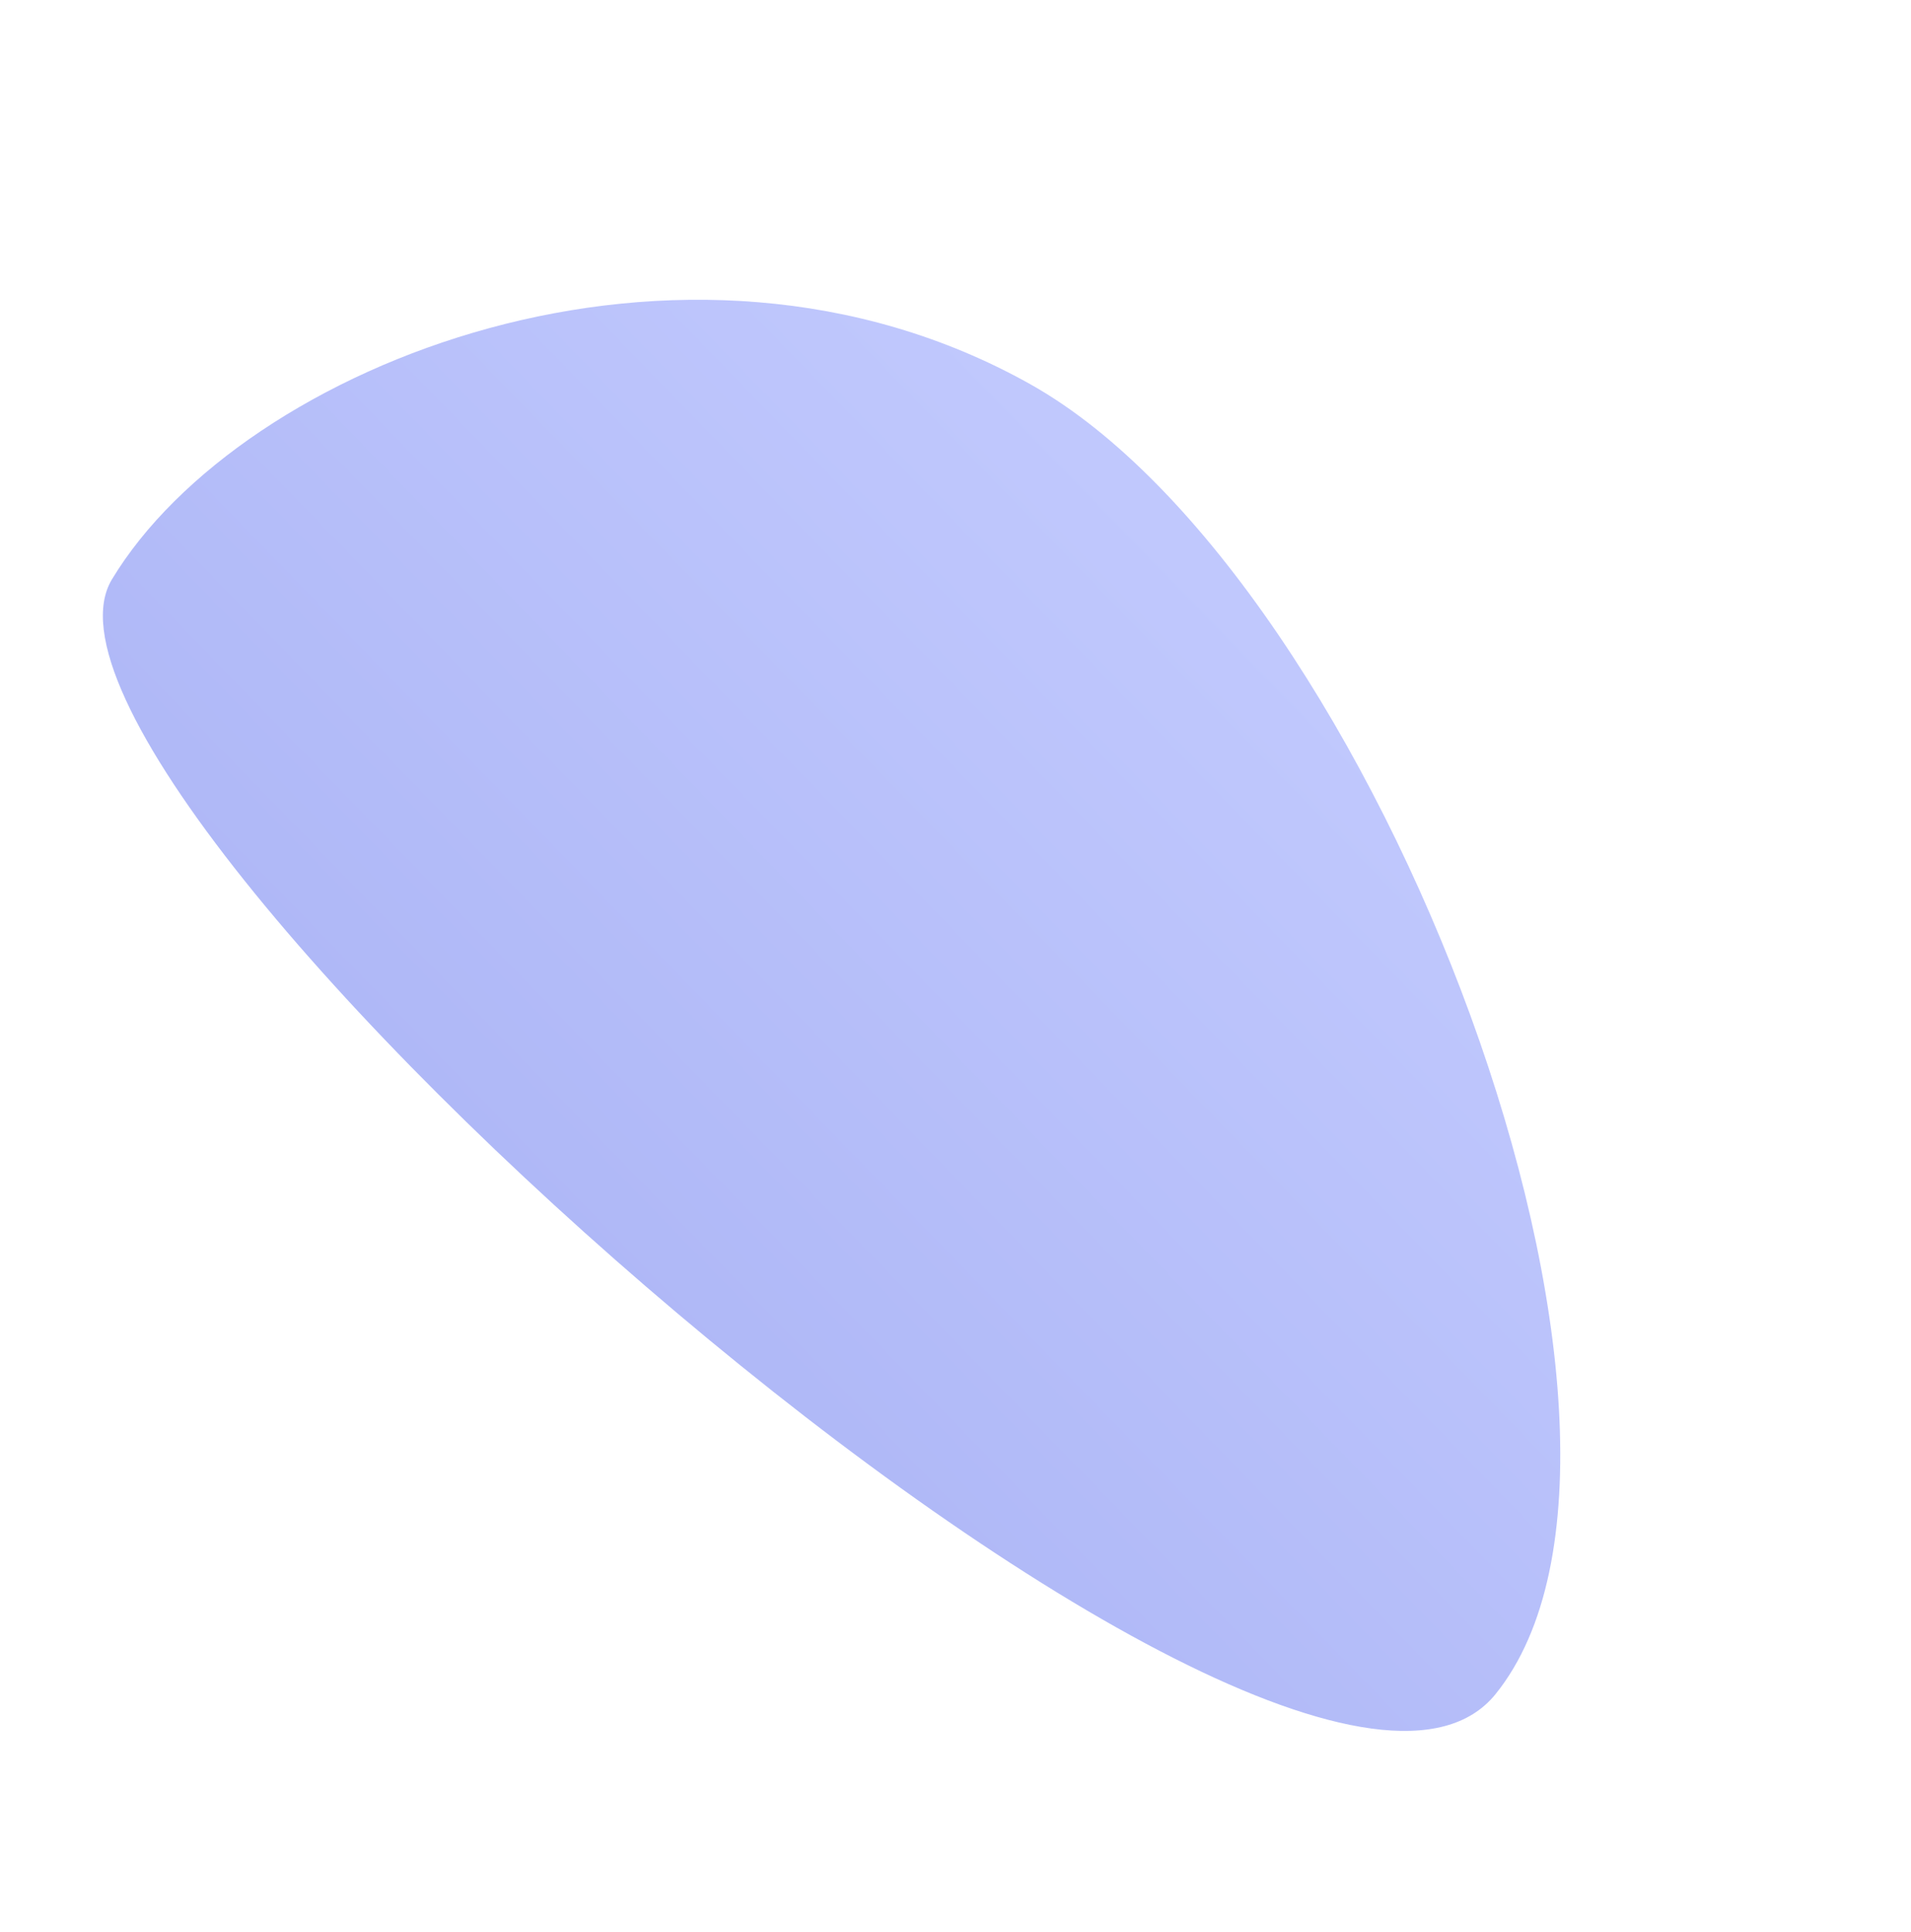 <svg xmlns="http://www.w3.org/2000/svg" xmlns:xlink="http://www.w3.org/1999/xlink" width="227.434" height="229.888" viewBox="0 0 227.434 229.888">
  <defs>
    <style>
      .cls-1 {
        fill: url(#linear-gradient);
      }
    </style>
    <linearGradient id="linear-gradient" x1="0.5" x2="0.5" y2="1" gradientUnits="objectBoundingBox">
      <stop offset="0" stop-color="#c0c8fd"/>
      <stop offset="1" stop-color="#adb6f6"/>
    </linearGradient>
  </defs>
  <path id="路径_17" data-name="路径 17" class="cls-1" d="M2072.951,2844.633c-7.671-28.893,13.853-81.1,59.237-94.722s145.758,29.622,150.58,68.5S2080.622,2873.526,2072.951,2844.633Z" transform="matrix(0.695, 0.719, -0.719, 0.695, 617.909, -3398.527)"/>
</svg>
